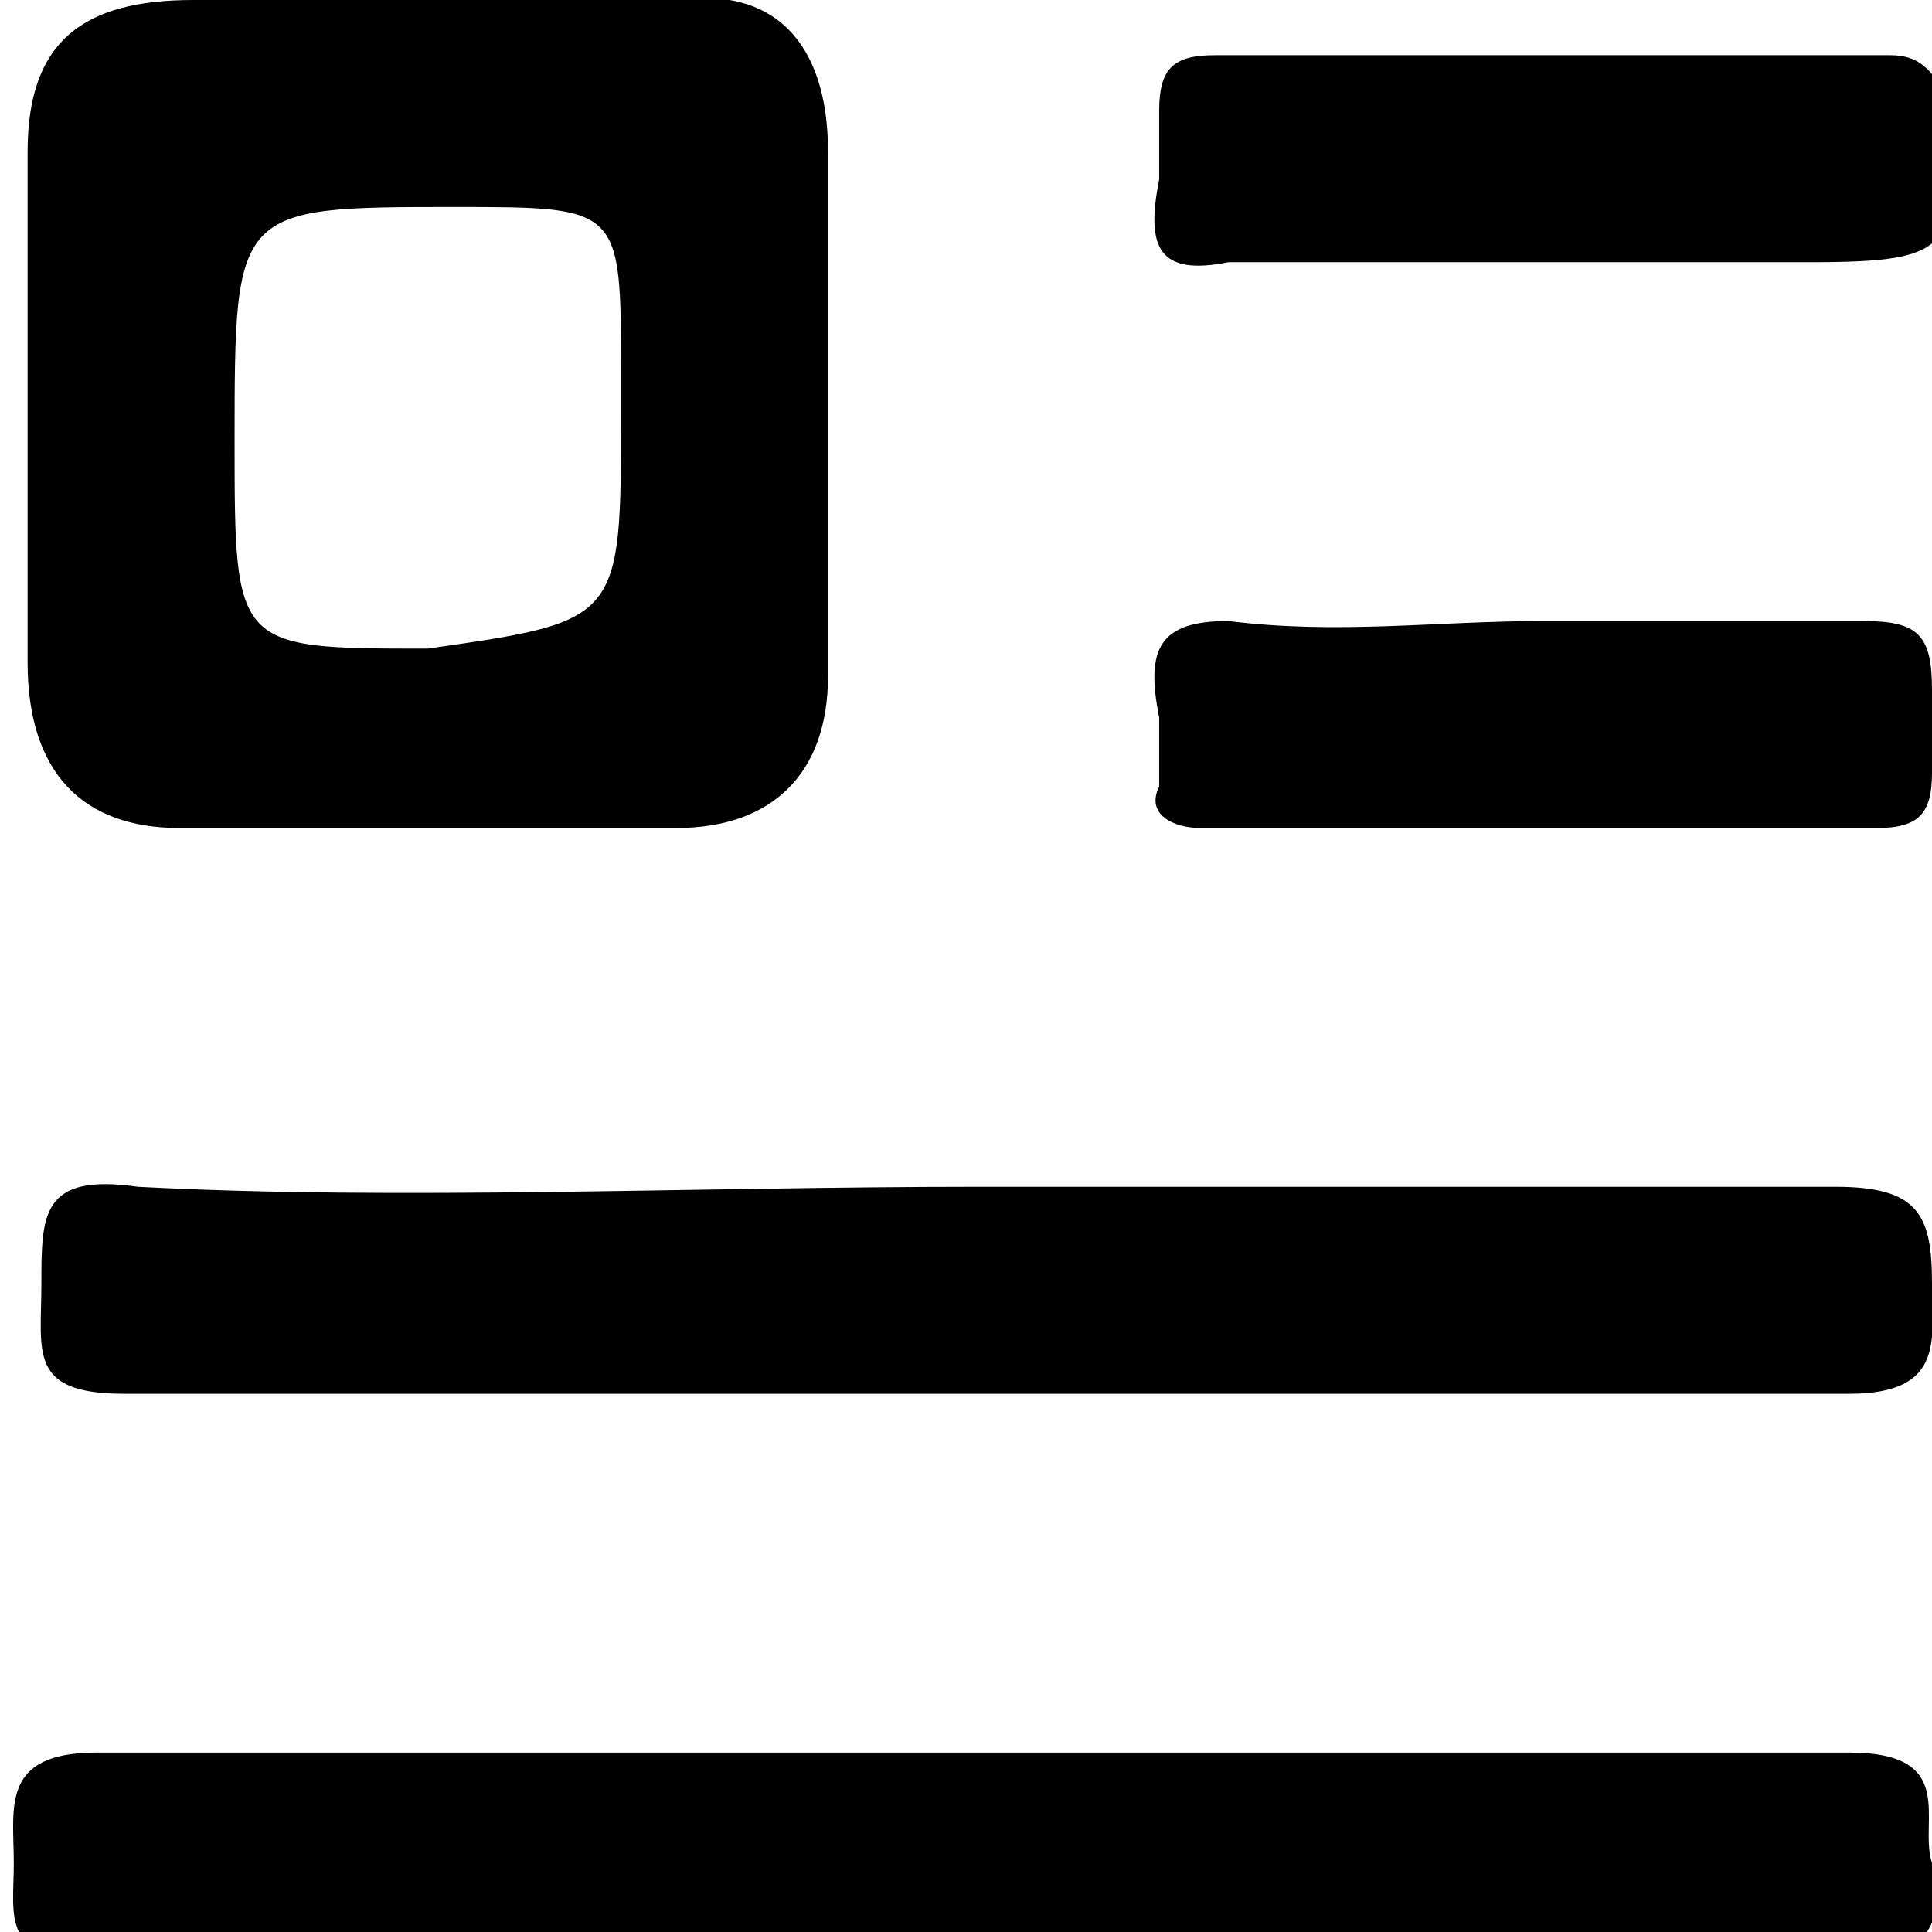 <?xml version="1.0" encoding="utf-8"?>
<!-- Generator: Adobe Illustrator 27.8.0, SVG Export Plug-In . SVG Version: 6.00 Build 0)  -->
<svg version="1.1" id="Capa_1" xmlns="http://www.w3.org/2000/svg" xmlns:xlink="http://www.w3.org/1999/xlink" x="0px" y="0px"
	 viewBox="0 0 14 14" style="enable-background:new 0 0 14 14;" xml:space="preserve">
<g>
	<path d="M0.2,3c0-0.6,0-1.3,0-1.9c0-0.8,0.4-1.1,1.2-1.1c1.2,0,2.3,0,3.5,0C5.6-0.1,6,0.3,6,1.1c0,1.3,0,2.6,0,3.8
		C6,5.6,5.6,6,4.9,6C3.7,6,2.5,6,1.3,6C0.6,6,0.2,5.6,0.2,4.8C0.2,4.2,0.2,3.6,0.2,3z M4.5,3c0-0.1,0-0.2,0-0.3c0-1.2,0-1.2-1.2-1.2
		c-1.6,0-1.6,0-1.6,1.7c0,1.5,0,1.5,1.4,1.5C4.5,4.5,4.5,4.5,4.5,3z"/>
	<path d="M7.1,8.6c2.1,0,4.1,0,6.2,0c0.6,0,0.7,0.2,0.7,0.7c0,0.4,0.1,0.8-0.6,0.8c-4.2,0-8.4,0-12.5,0c-0.7,0-0.6-0.3-0.6-0.8
		c0-0.5,0-0.8,0.7-0.7C2.9,8.7,5,8.6,7.1,8.6z"/>
	<path d="M7,14.2c-2.1,0-4.2,0-6.3,0c-0.7,0-0.6-0.3-0.6-0.7c0-0.4-0.1-0.8,0.6-0.8c4.2,0,8.4,0,12.7,0c0.8,0,0.5,0.5,0.6,0.8
		c0.1,0.4,0,0.7-0.6,0.7C11.2,14.2,9.1,14.2,7,14.2z"/>
	<path d="M11.1,1.9c-0.7,0-1.4,0-2.2,0C8.4,2,8.3,1.8,8.4,1.3c0-0.2,0-0.3,0-0.5c0-0.3,0.1-0.4,0.4-0.4c1.6,0,3.2,0,4.9,0
		c0.2,0,0.3,0.1,0.4,0.3c0.1,1.1,0.1,1.2-1,1.2C12.3,1.9,11.7,1.9,11.1,1.9z"/>
	<path d="M11.2,4.5c0.8,0,1.5,0,2.3,0c0.4,0,0.5,0.1,0.5,0.5c0,0.2,0,0.4,0,0.6C14,5.9,13.9,6,13.6,6C12,6,10.4,6,8.7,6
		C8.5,6,8.3,5.9,8.4,5.7c0-0.2,0-0.3,0-0.5C8.3,4.7,8.4,4.5,8.9,4.5C9.7,4.6,10.4,4.5,11.2,4.5z"/>
</g>
</svg>
